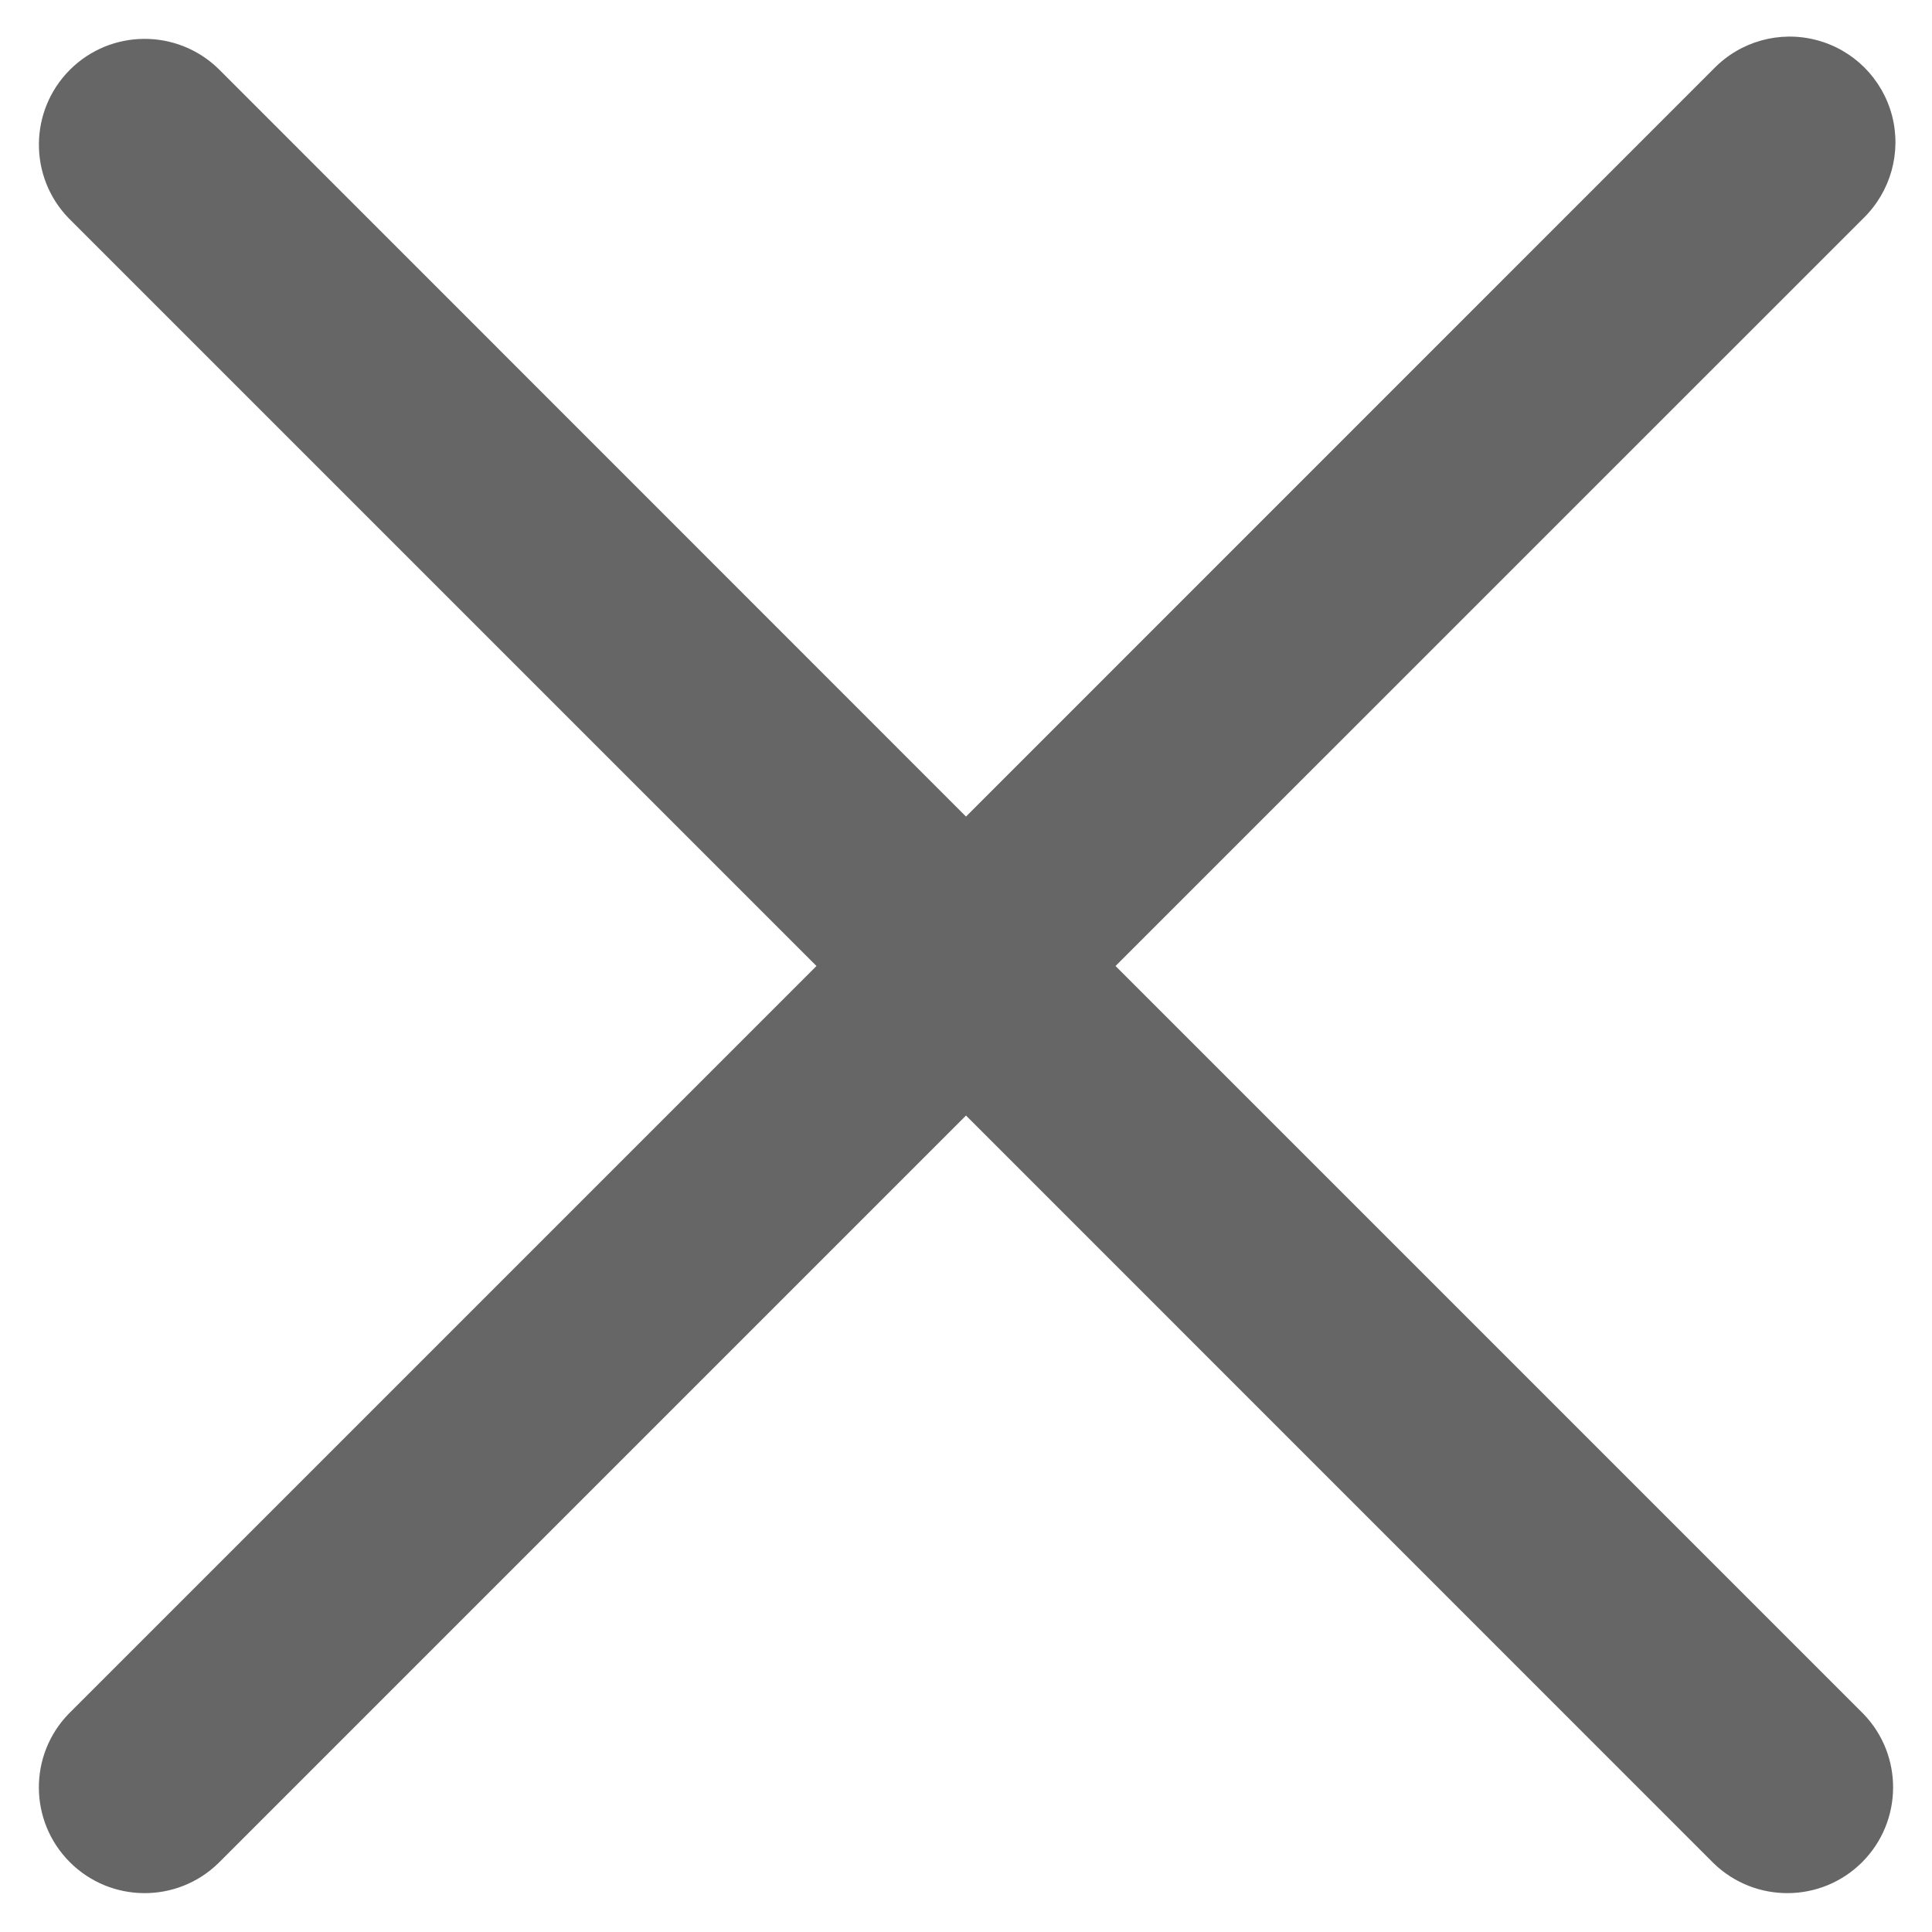 <?xml version="1.0" encoding="UTF-8"?>
<svg width="20px" height="20px" viewBox="0 0 20 20" version="1.1" xmlns="http://www.w3.org/2000/svg" xmlns:xlink="http://www.w3.org/1999/xlink">
    <!-- Generator: Sketch 52.4 (67378) - http://www.bohemiancoding.com/sketch -->
    <title>关闭</title>
    <desc>Created with Sketch.</desc>
    <g id="Symbols" stroke="none" stroke-width="1" fill="none" fill-rule="evenodd">
        <g id="close_icon" transform="translate(-2, -2)">
            <g id="关闭">
                <rect id="Rectangle" fill="#000000" opacity="0" x="0" y="0" width="24" height="24"></rect>
                <path d="M13.548,12 L21.289,4.26 C21.572,3.984 21.686,3.578 21.586,3.196 C21.485,2.813 21.187,2.515 20.805,2.415 C20.422,2.314 20.016,2.428 19.741,2.711 L12,10.453 L4.26,2.711 C3.83,2.295 3.146,2.3 2.723,2.723 C2.301,3.146 2.295,3.83 2.711,4.259 L10.452,12 L2.711,19.741 C2.295,20.17 2.3,20.854 2.723,21.277 C3.146,21.7 3.83,21.705 4.259,21.289 L12,13.548 L19.74,21.289 C20.17,21.705 20.854,21.7 21.277,21.277 C21.699,20.854 21.705,20.17 21.289,19.741 L13.548,12 Z" id="Path" fill="#666666"></path>
            </g>
        </g>
    </g>
</svg>